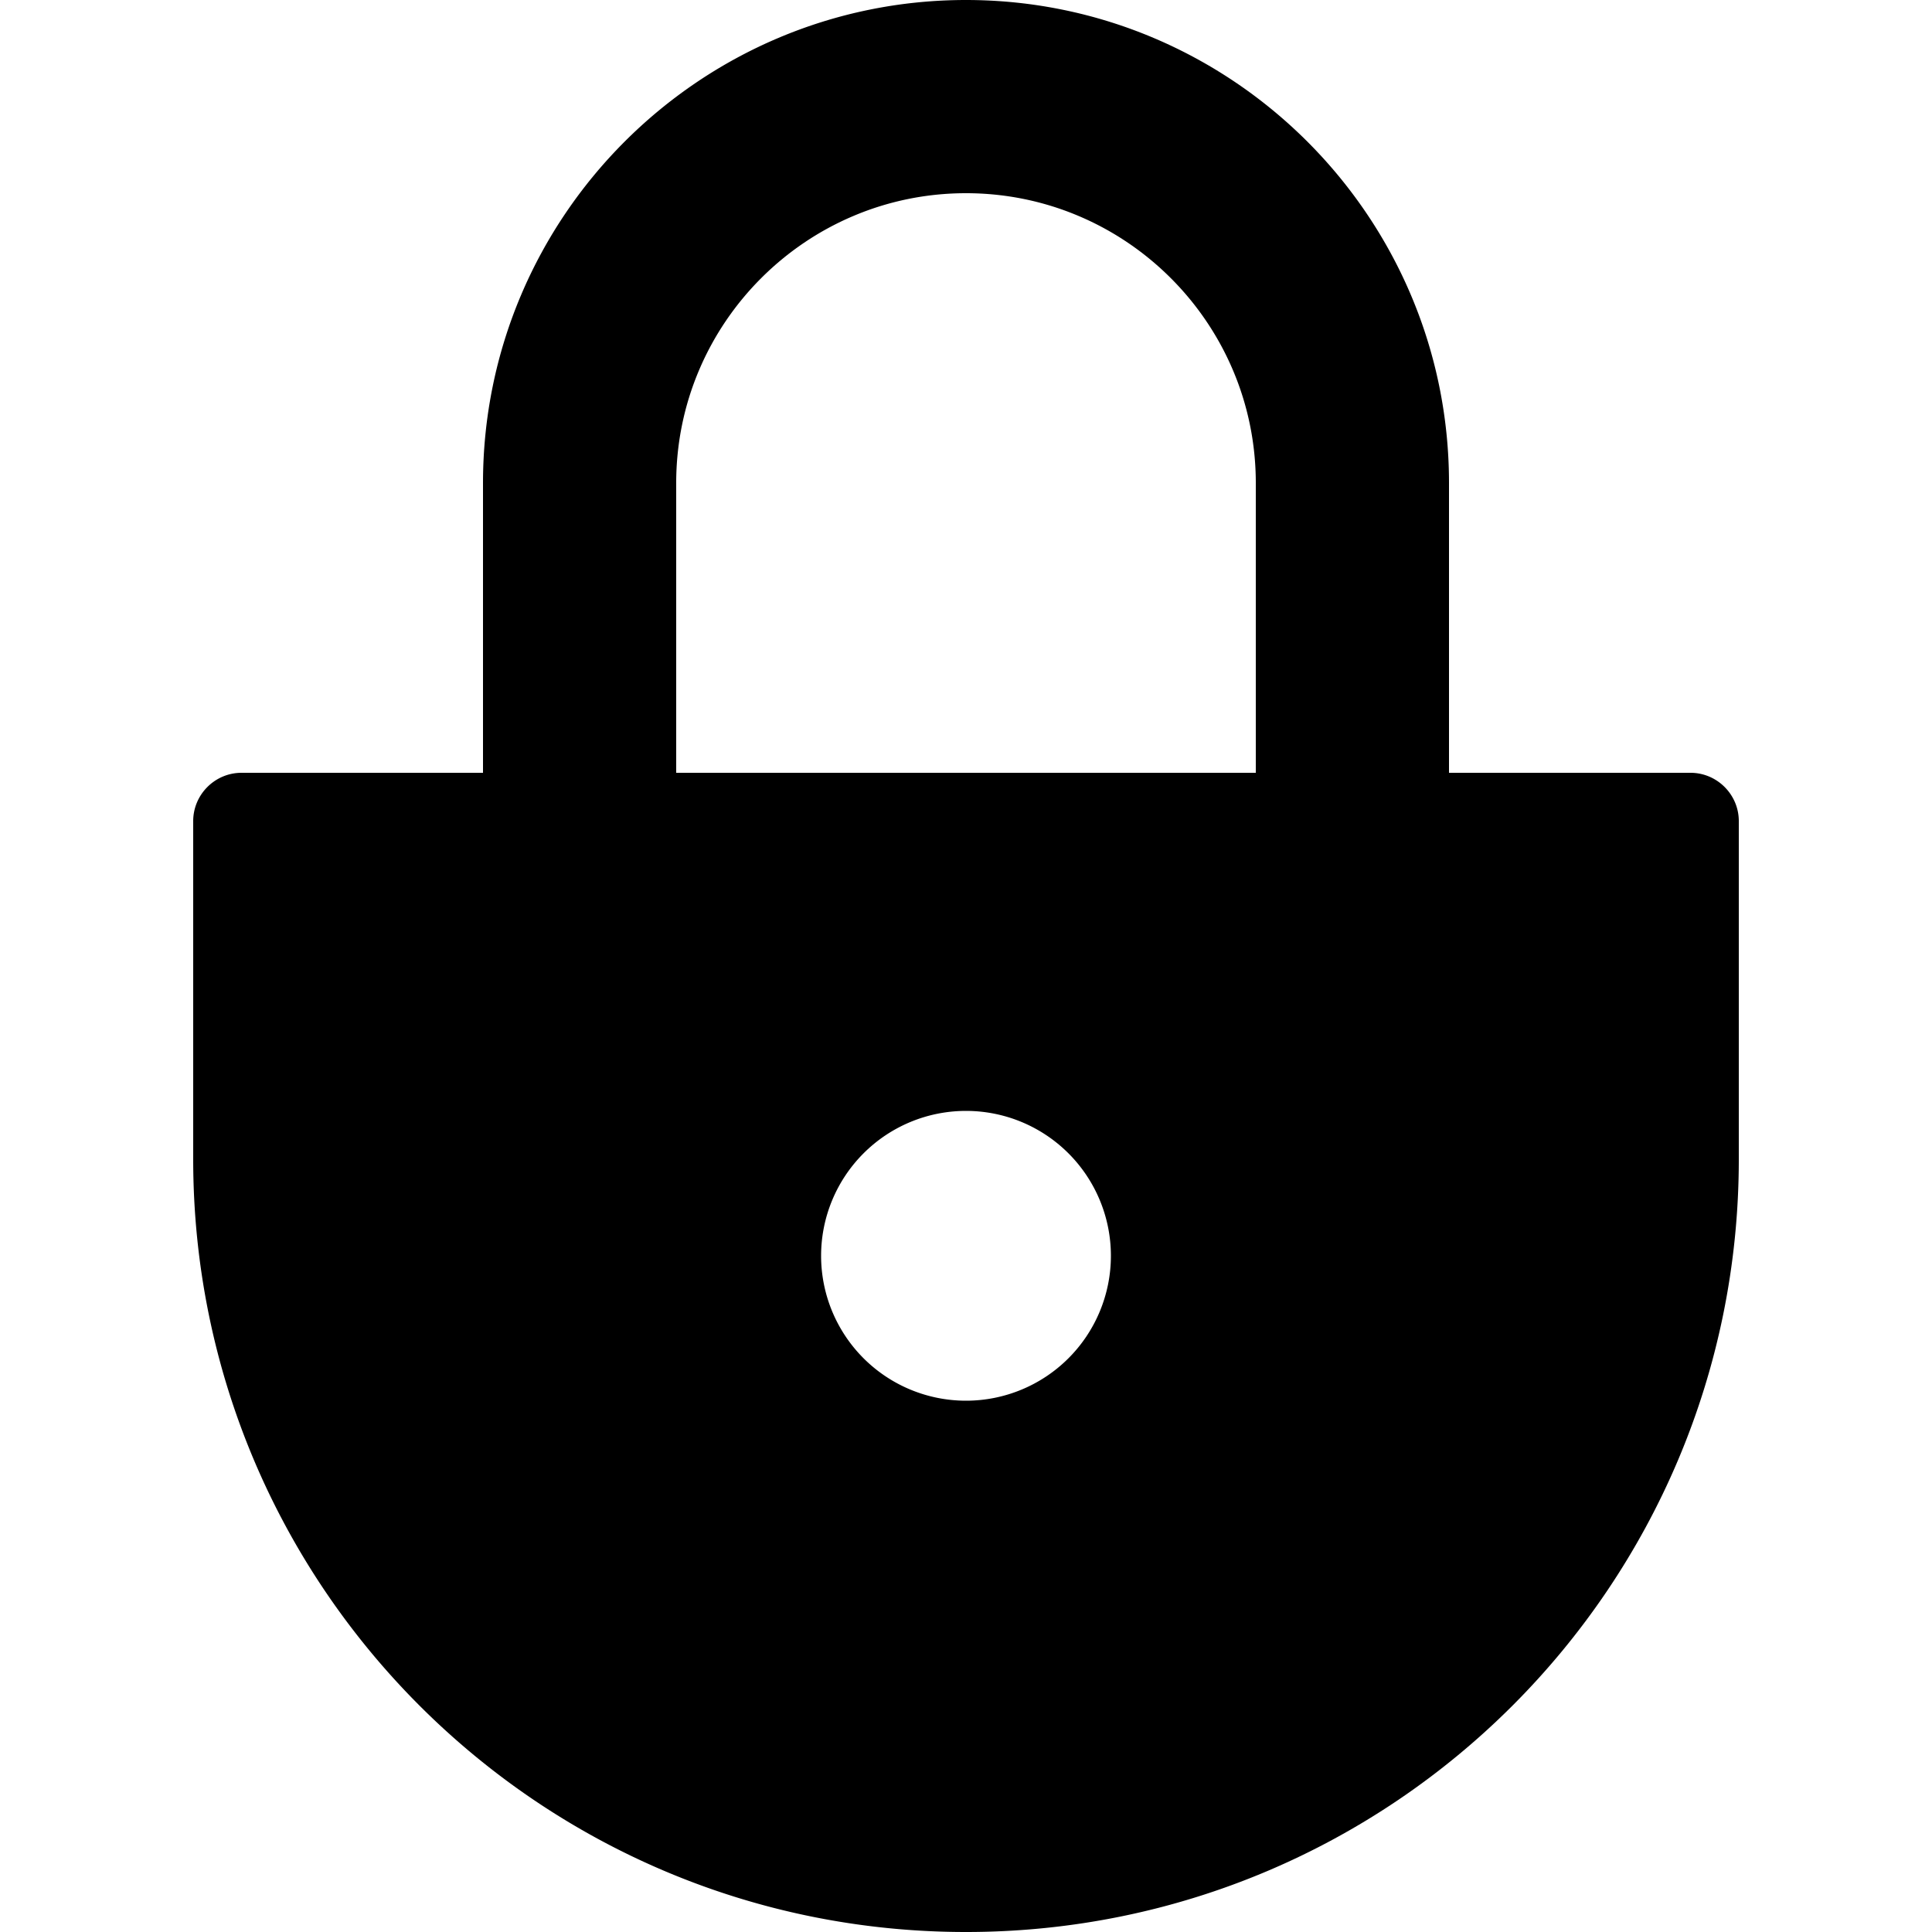 <?xml version="1.0" standalone="no"?><!DOCTYPE svg PUBLIC "-//W3C//DTD SVG 1.1//EN" "http://www.w3.org/Graphics/SVG/1.1/DTD/svg11.dtd"><svg t="1521010082391" class="icon" style="" viewBox="0 0 1024 1024" version="1.1" xmlns="http://www.w3.org/2000/svg" p-id="1947" xmlns:xlink="http://www.w3.org/1999/xlink" width="200" height="200"><defs><style type="text/css"></style></defs><path d="M896 409.6h-128v-153.6c0-141.158-114.842-256-256-256S256 114.842 256 256v153.6H128c-14.08 0-25.6 11.52-25.6 25.6v179.2c0 226.227 183.398 409.6 409.6 409.6 226.227 0 409.6-183.373 409.6-409.6v-179.2c0-14.08-11.52-25.6-25.6-25.6zM512 742.4a76.8 76.8 0 1 1 0-153.6 76.8 76.8 0 0 1 0 153.6z m-153.6-332.8v-153.6c0-84.71 68.89-153.6 153.6-153.6s153.6 68.89 153.6 153.6v153.6H358.4z" p-id="1948"></path></svg>